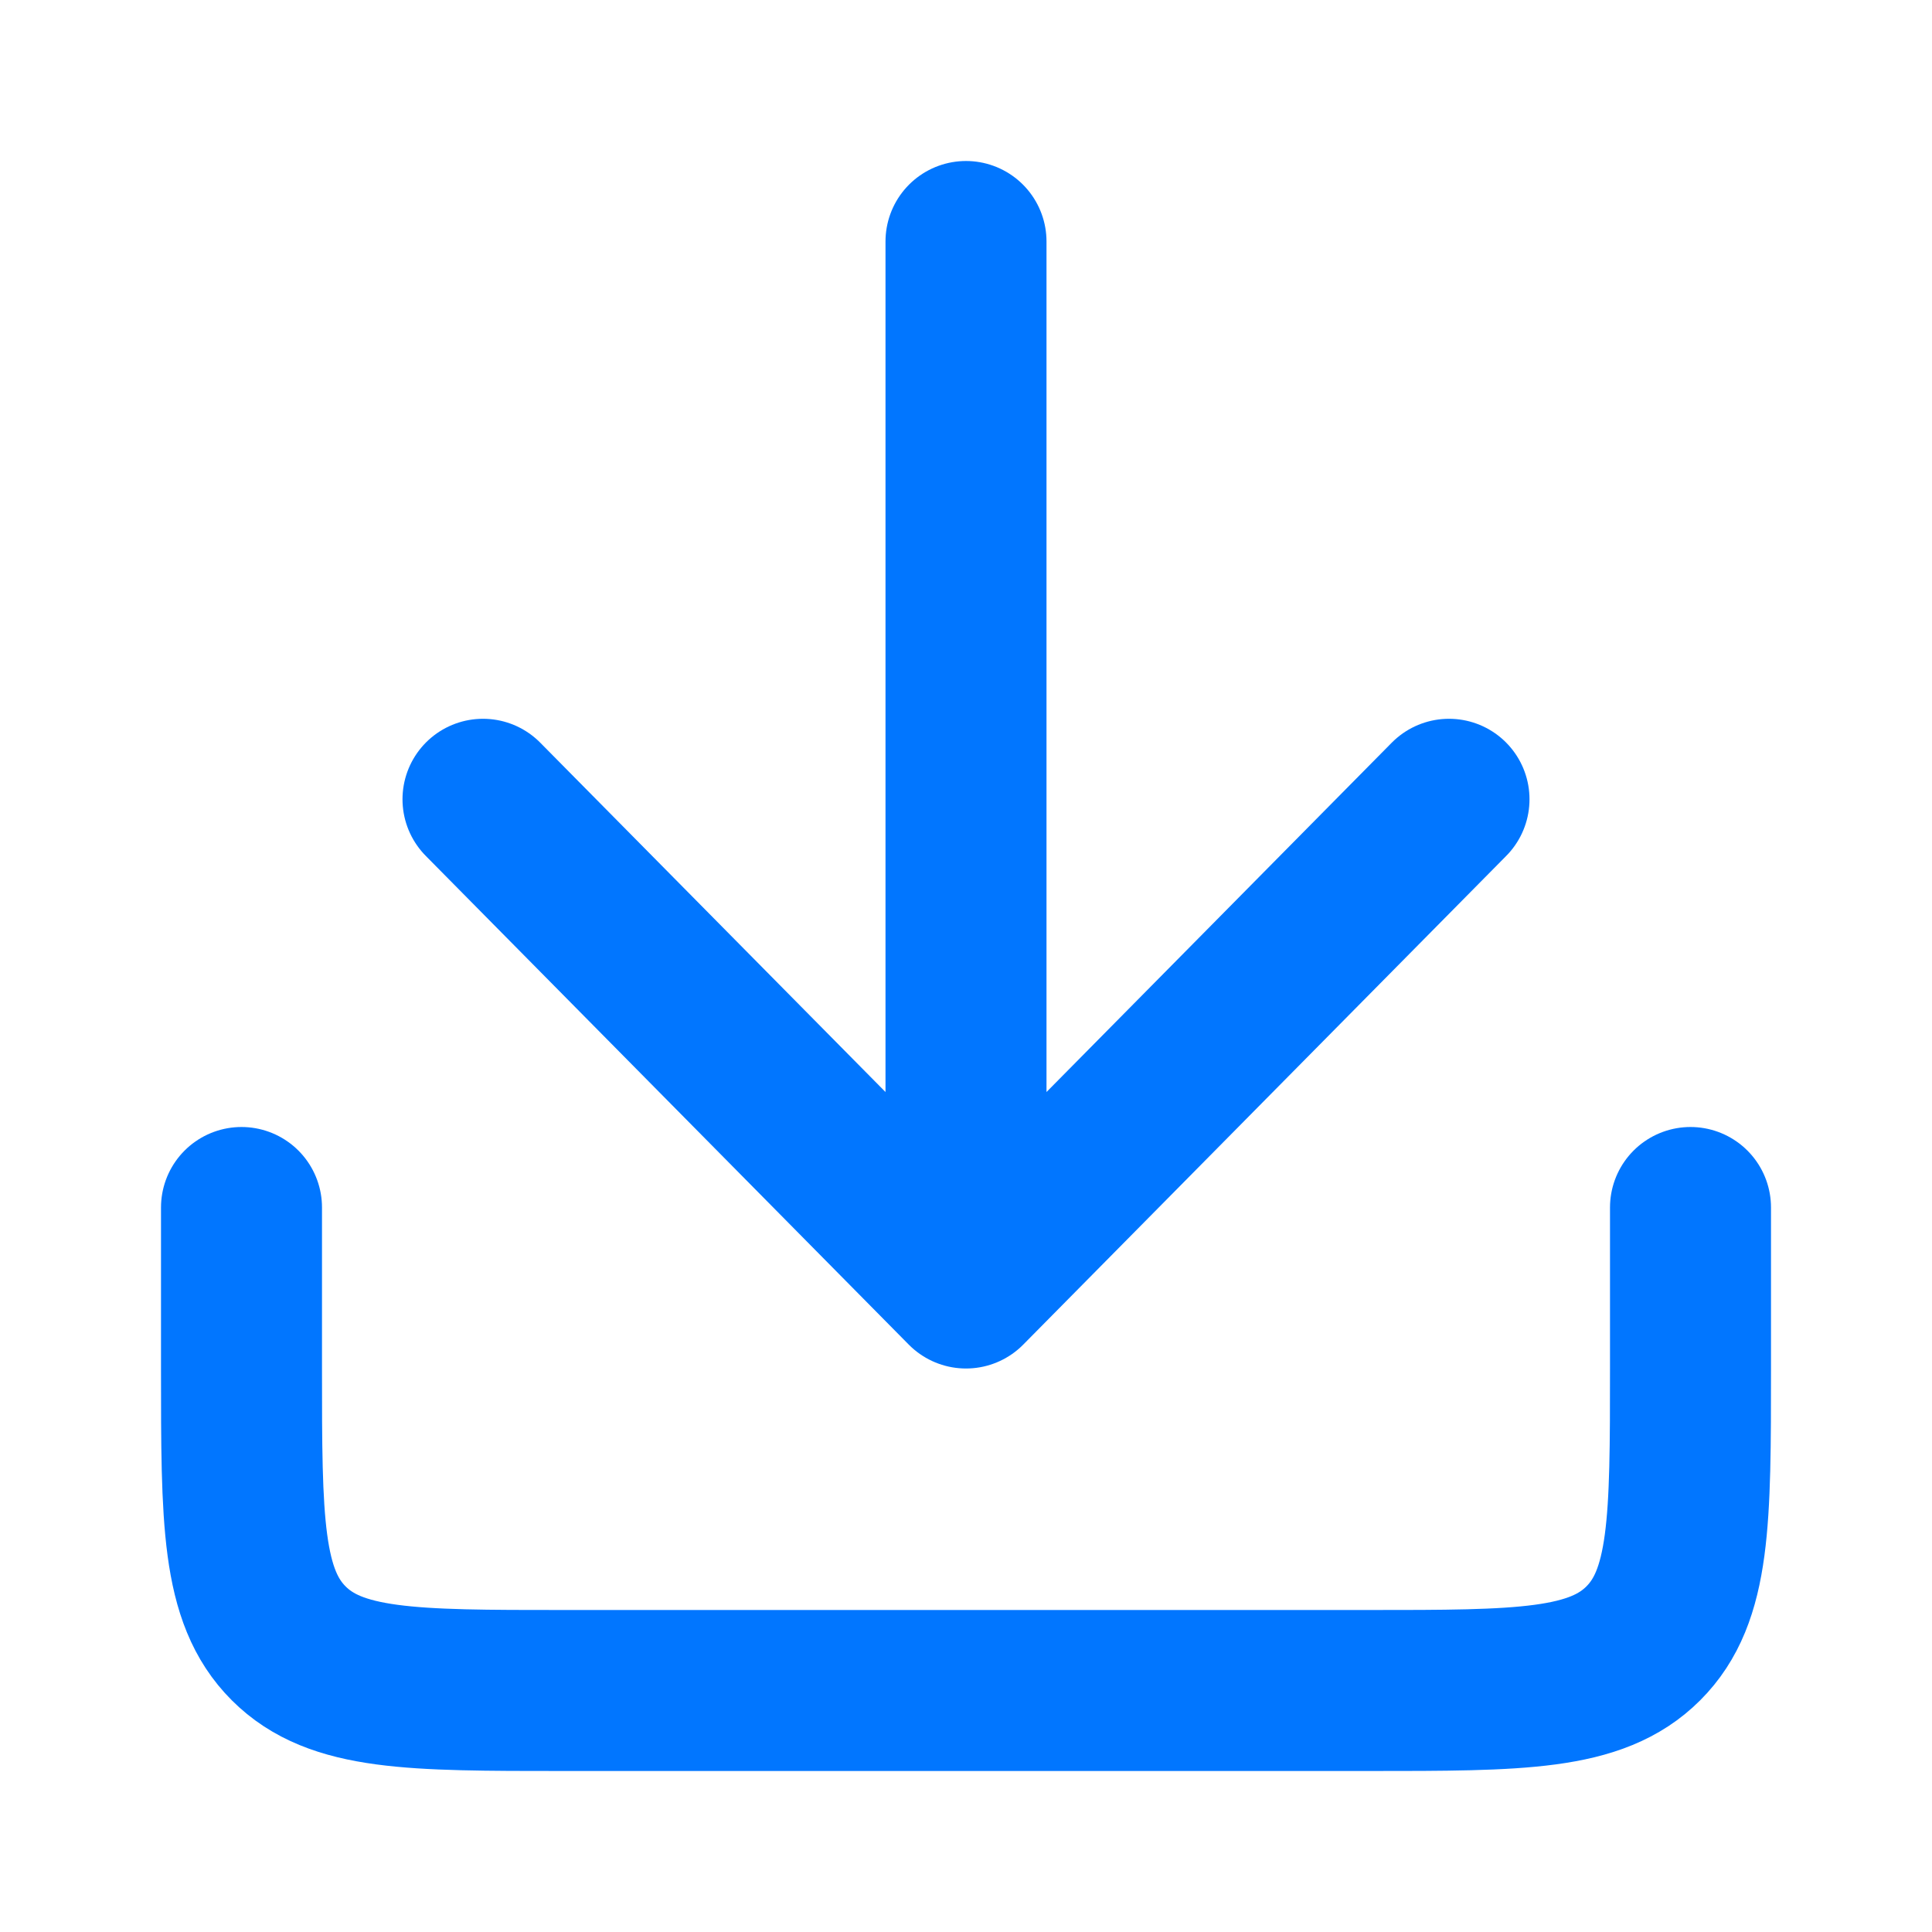 <svg width="24" height="24" viewBox="0 0 24 24" fill="none" xmlns="http://www.w3.org/2000/svg">
<g clip-path="url(#clip0_461_17957)">
<path d="M3 15V17C3 18.886 3 19.828 3.586 20.414C4.172 21 5.114 21 7 21H17C18.886 21 19.828 21 20.414 20.414C21 19.828 21 18.886 21 17V15" stroke="#0176FF" stroke-width="2" stroke-linecap="round"/>
<path d="M12 3V16M12 16L6 9.929M12 16L18 9.929" stroke="#0176FF" stroke-width="2" stroke-linecap="round" stroke-linejoin="round"/>
</g>
<defs>
<clipPath id="clip0_461_17957">
<rect width="24" height="24" fill="white"/>
</clipPath>
</defs>
</svg>
